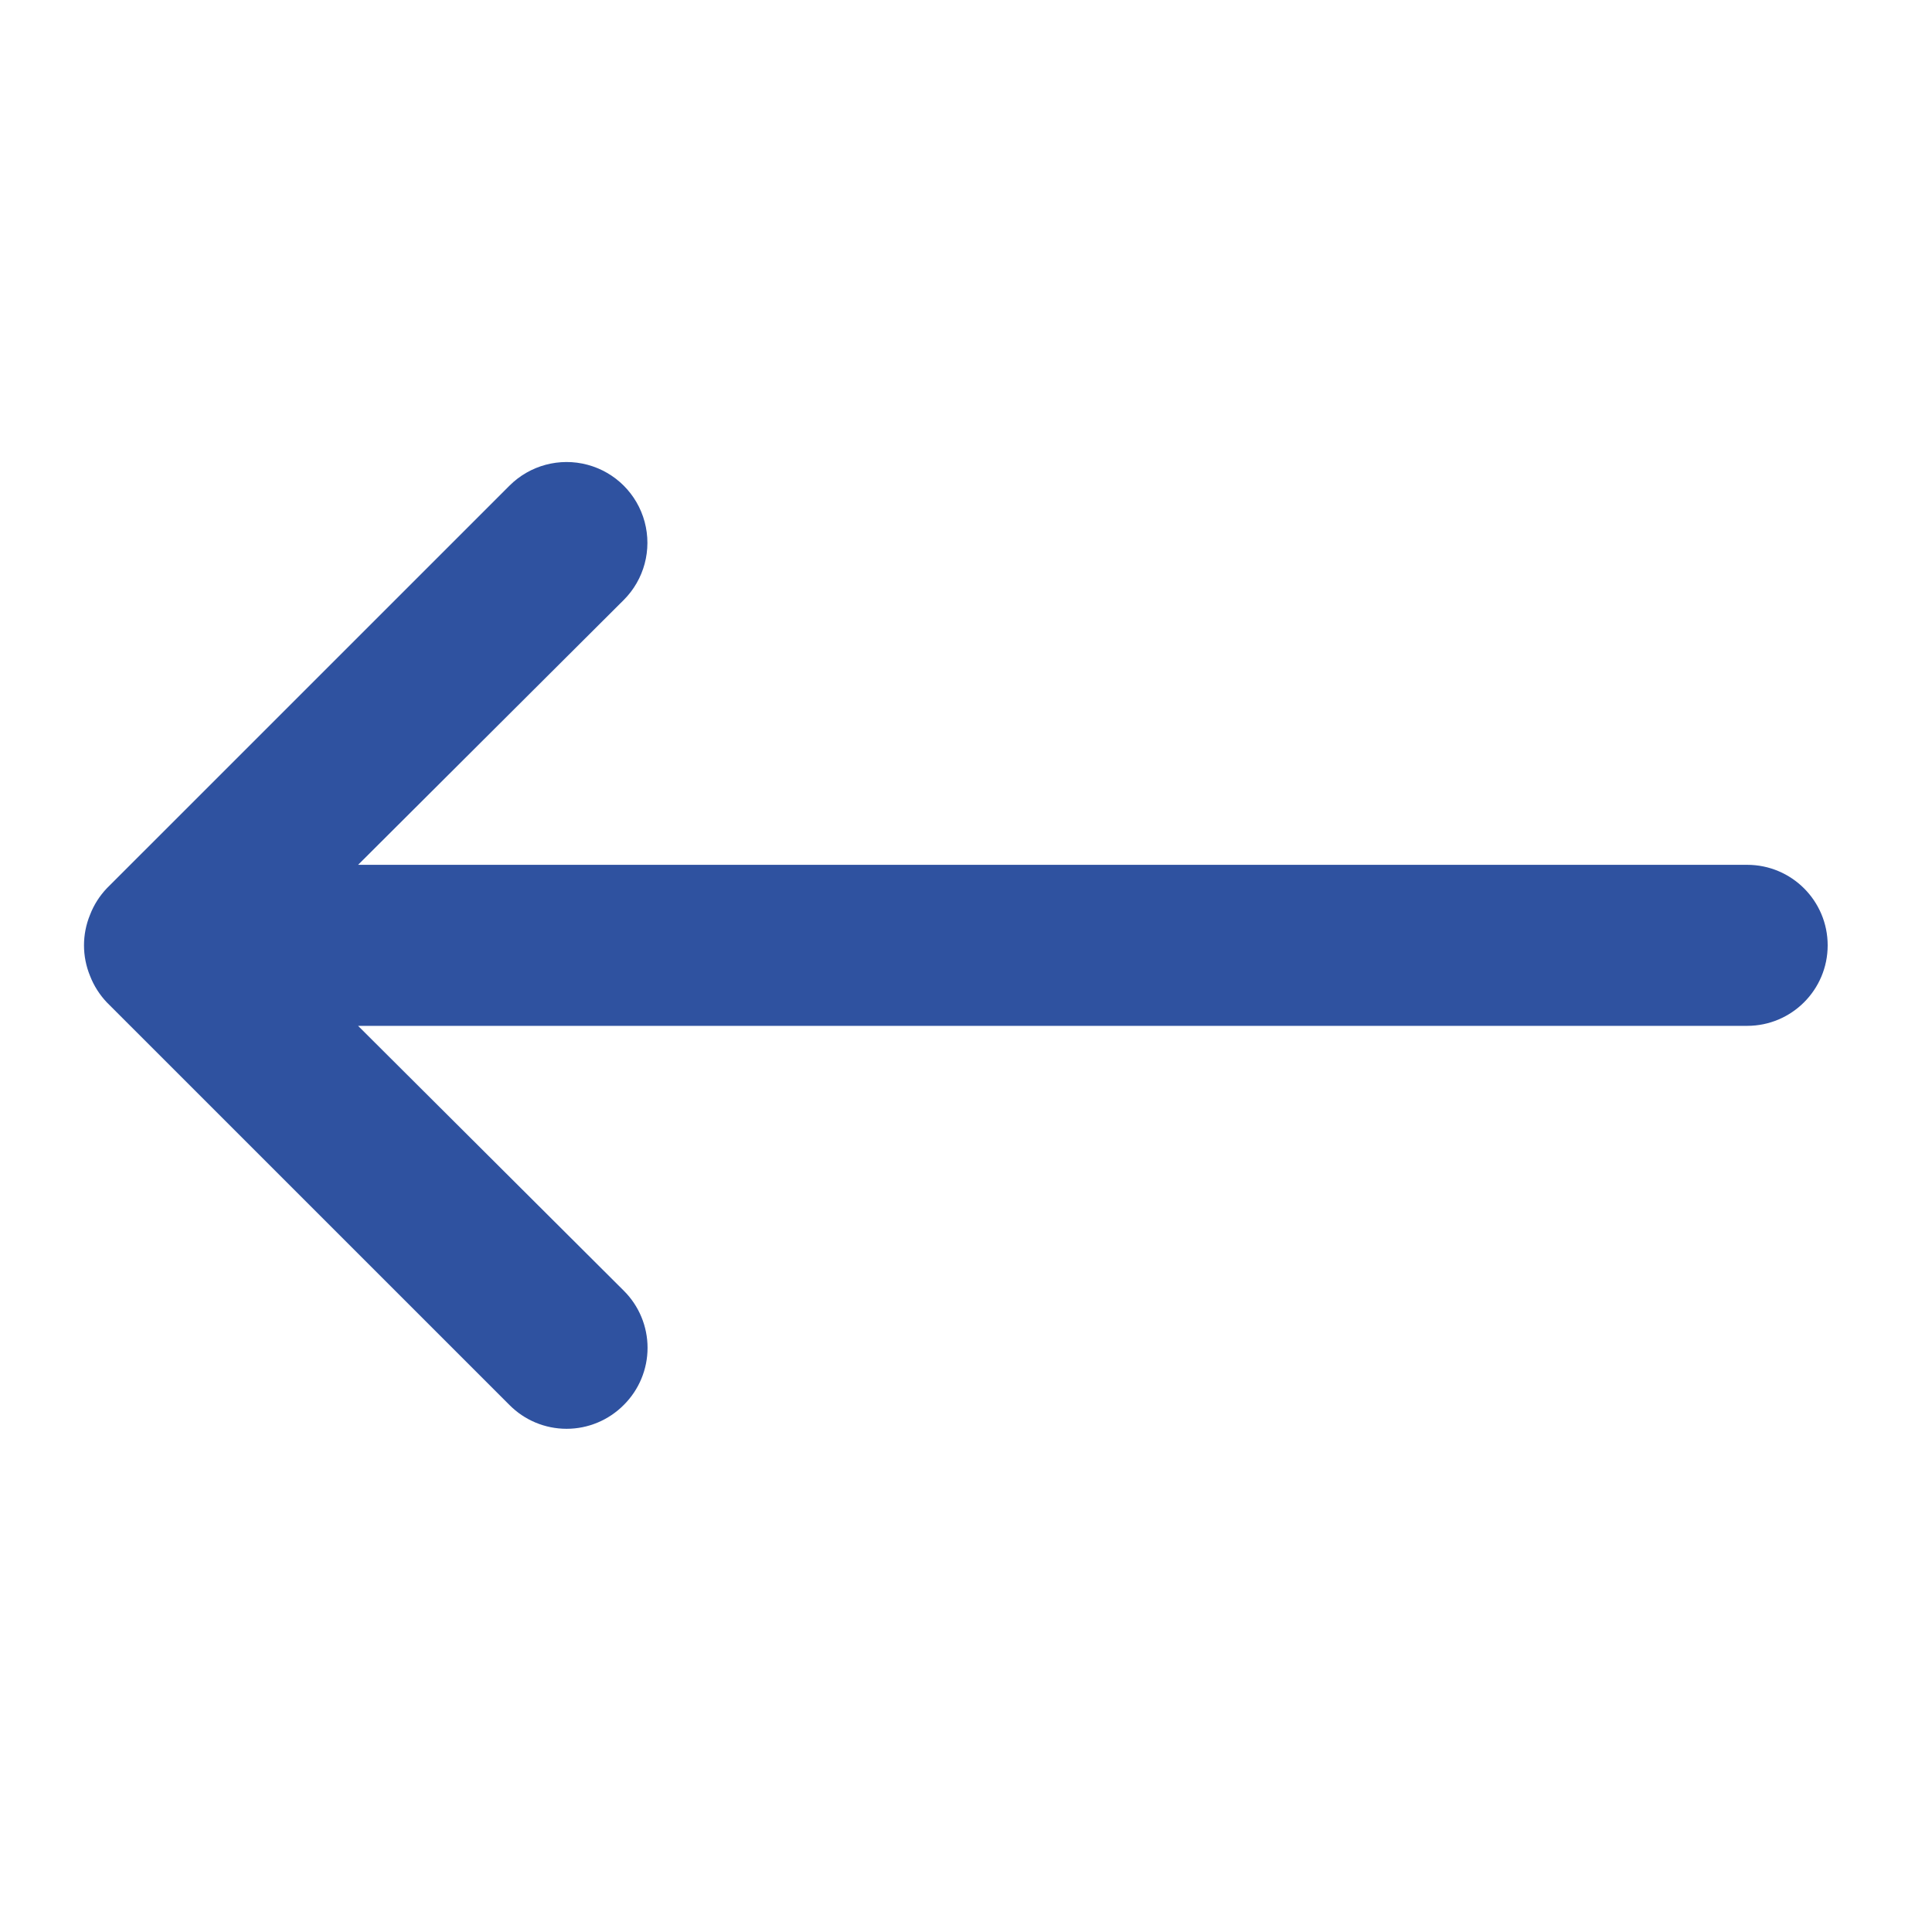 <?xml version="1.0" encoding="UTF-8"?>
<svg width="46px" height="46px" viewBox="0 0 46 46" version="1.1" xmlns="http://www.w3.org/2000/svg" xmlns:xlink="http://www.w3.org/1999/xlink">
    <title>Icons / uil:arrow-left</title>
    <defs>
        <path d="M2.546,21.147 L12.13,11.564 C12.616,11.078 13.324,10.888 13.989,11.066 C14.653,11.244 15.171,11.762 15.349,12.426 C15.527,13.091 15.337,13.799 14.851,14.285 L8.526,20.591 L41.599,20.591 C42.658,20.591 43.516,21.449 43.516,22.508 C43.516,23.566 42.658,24.425 41.599,24.425 L8.526,24.425 L14.851,30.73 C15.214,31.09 15.418,31.58 15.418,32.091 C15.418,32.602 15.214,33.092 14.851,33.452 C14.491,33.815 14.001,34.019 13.49,34.019 C12.979,34.019 12.489,33.815 12.13,33.452 L2.546,23.869 C2.372,23.686 2.235,23.471 2.144,23.236 C1.952,22.77 1.952,22.246 2.144,21.78 C2.235,21.544 2.372,21.329 2.546,21.147 Z" id="path-1"></path>
    </defs>
    <g id="Icons-/-uil:arrow-left" stroke="none" stroke-width="1" fill="none" fill-rule="evenodd">
        <g id="uil:arrow-right">
            <rect id="ViewBox" x="0" y="0" width="46" height="46"></rect>
            <mask id="mask-2" fill="white">
                <use xlink:href="#path-1"></use>
            </mask>
            <use id="Path" fill="#2F52A0" xlink:href="#path-1"></use>
        </g>
    </g>
</svg>